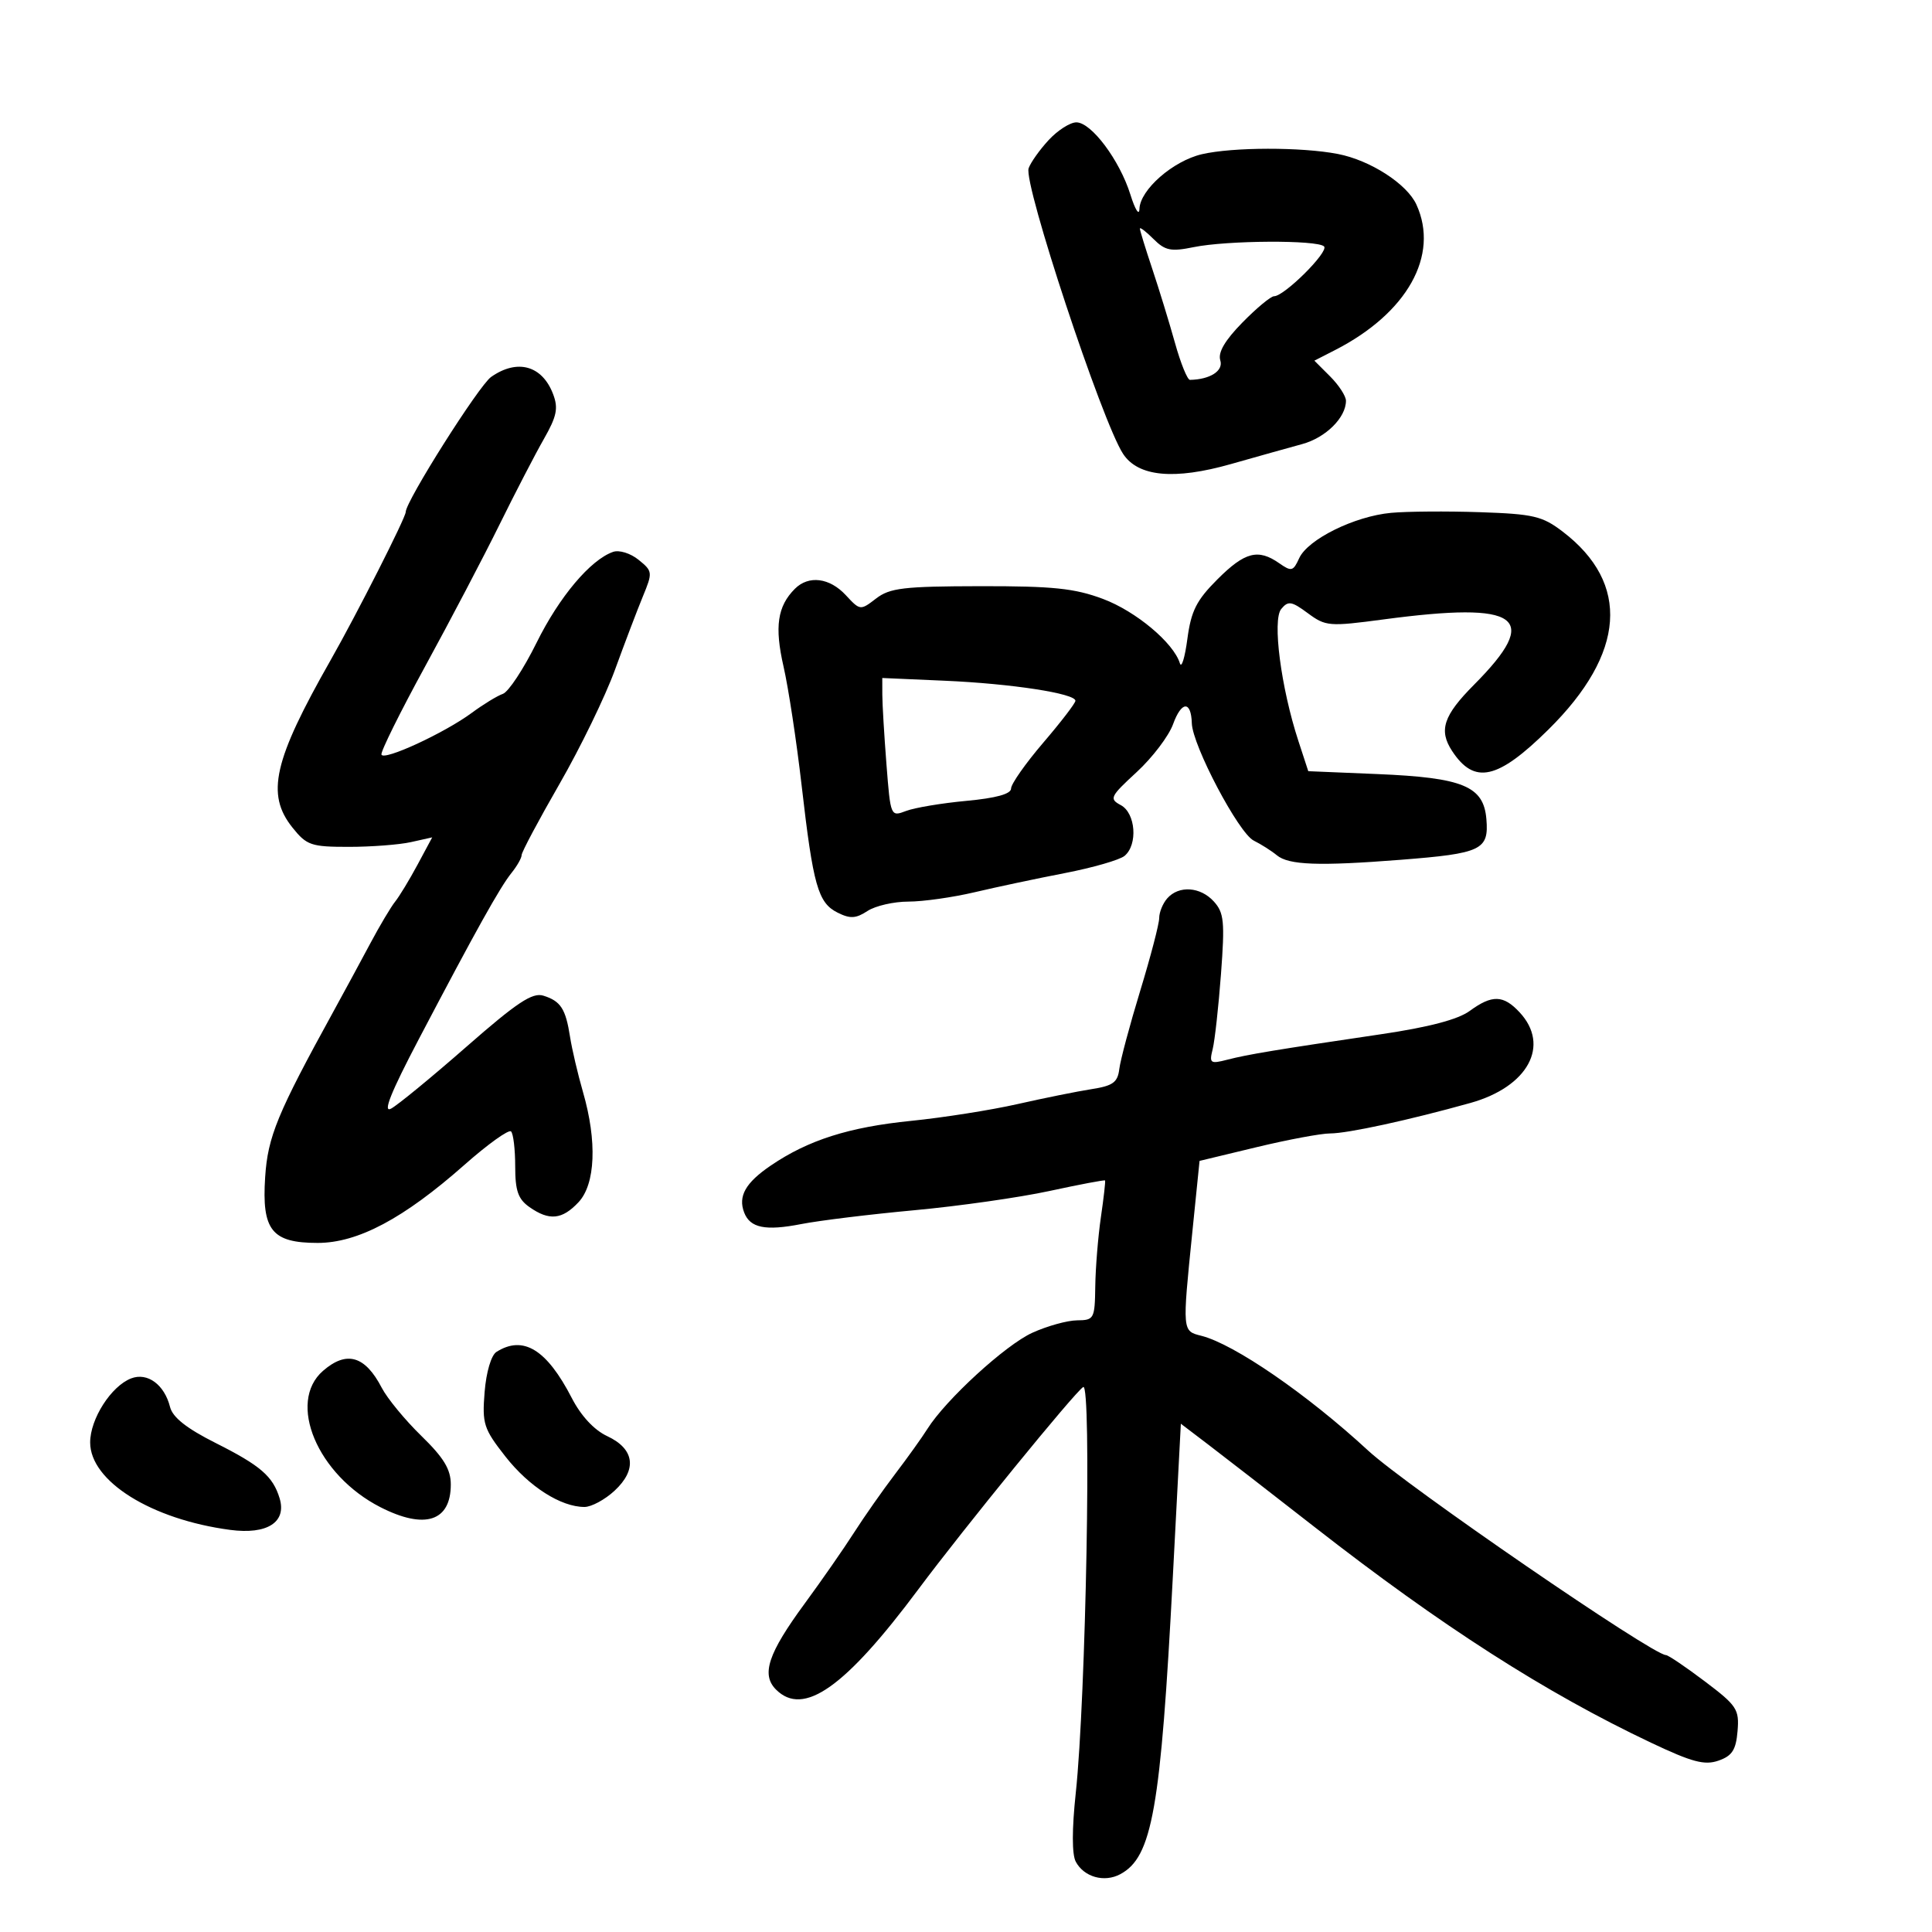 <svg xmlns="http://www.w3.org/2000/svg" width="300" height="300" viewBox="0 0 300 300" version="1.1">
	<path d="M 162.834 21.750 C 161.436 23.262, 160.037 25.233, 159.724 26.129 C 158.894 28.508, 171.121 65.484, 174.387 70.467 C 176.722 74.031, 182.330 74.562, 191.152 72.055 C 195.194 70.906, 200.171 69.511, 202.214 68.954 C 205.858 67.960, 209 64.848, 209 62.232 C 209 61.504, 207.896 59.805, 206.547 58.456 L 204.094 56.003 207.297 54.364 C 218.512 48.628, 223.535 39.658, 219.945 31.779 C 218.477 28.556, 212.781 24.883, 207.739 23.907 C 202.093 22.815, 191.424 22.833, 186.638 23.944 C 182.145 24.986, 177.030 29.463, 176.933 32.437 C 176.896 33.572, 176.265 32.575, 175.530 30.222 C 173.861 24.875, 169.466 19, 167.136 19 C 166.167 19, 164.231 20.238, 162.834 21.750 M 177 35.496 C 177 35.769, 177.865 38.581, 178.923 41.746 C 179.980 44.911, 181.568 50.087, 182.451 53.250 C 183.334 56.413, 184.381 58.994, 184.778 58.986 C 187.907 58.927, 190.002 57.580, 189.487 55.958 C 189.100 54.738, 190.197 52.859, 192.919 50.082 C 195.120 47.837, 197.332 46, 197.835 46 C 199.430 46, 206.394 39.061, 205.599 38.264 C 204.576 37.239, 190.538 37.315, 185.360 38.374 C 181.811 39.100, 180.919 38.919, 179.110 37.110 C 177.950 35.950, 177 35.223, 177 35.496 M 76.265 58.527 C 74.370 59.854, 63 77.834, 63 79.504 C 63 80.375, 55.405 95.358, 51.343 102.500 C 42.469 118.104, 41.276 123.332, 45.409 128.500 C 47.621 131.266, 48.303 131.500, 54.154 131.500 C 57.644 131.500, 61.988 131.169, 63.806 130.764 L 67.113 130.027 64.838 134.264 C 63.587 136.594, 62.022 139.175, 61.361 140 C 60.699 140.825, 58.959 143.750, 57.494 146.500 C 56.029 149.250, 53.470 153.975, 51.808 157 C 43.044 172.948, 41.586 176.486, 41.173 182.790 C 40.634 191.031, 42.206 193, 49.324 193 C 55.567 193, 62.683 189.217, 72.107 180.887 C 75.741 177.675, 79.003 175.337, 79.357 175.690 C 79.711 176.044, 80 178.483, 80 181.110 C 80 184.912, 80.453 186.204, 82.223 187.443 C 85.291 189.593, 87.281 189.395, 89.826 186.686 C 92.463 183.878, 92.737 177.229, 90.531 169.588 C 89.723 166.790, 88.817 162.925, 88.516 161 C 87.836 156.636, 87.064 155.445, 84.370 154.606 C 82.668 154.075, 80.273 155.665, 72.425 162.540 C 67.027 167.269, 61.761 171.593, 60.724 172.148 C 59.397 172.858, 60.678 169.653, 65.048 161.328 C 73.911 144.446, 77.629 137.779, 79.427 135.547 C 80.292 134.472, 81 133.222, 81 132.769 C 81 132.316, 83.647 127.345, 86.883 121.723 C 90.118 116.100, 93.994 108.125, 95.494 104 C 96.995 99.875, 98.941 94.757, 99.819 92.627 C 101.366 88.872, 101.346 88.698, 99.158 86.927 C 97.905 85.912, 96.146 85.364, 95.201 85.695 C 91.683 86.924, 86.840 92.675, 83.314 99.810 C 81.309 103.869, 78.955 107.439, 78.084 107.743 C 77.213 108.047, 75.045 109.372, 73.266 110.686 C 69.043 113.809, 59.576 118.183, 59.231 117.172 C 59.082 116.738, 62.144 110.560, 66.034 103.442 C 69.924 96.324, 75.103 86.450, 77.543 81.500 C 79.983 76.550, 83.087 70.559, 84.441 68.186 C 86.457 64.651, 86.719 63.390, 85.888 61.206 C 84.194 56.749, 80.337 55.675, 76.265 58.527 M 216 79.635 C 210.334 80.161, 203.073 83.746, 201.737 86.677 C 200.807 88.719, 200.535 88.788, 198.636 87.458 C 195.362 85.165, 193.297 85.703, 189.040 89.960 C 185.782 93.218, 184.955 94.859, 184.375 99.210 C 183.988 102.120, 183.465 103.825, 183.213 103 C 182.241 99.821, 176.373 94.909, 171.264 92.998 C 166.866 91.352, 163.509 91.004, 152.212 91.022 C 140.313 91.042, 138.174 91.295, 136.036 92.938 C 133.594 94.815, 133.554 94.810, 131.334 92.415 C 128.819 89.701, 125.564 89.293, 123.432 91.425 C 120.716 94.141, 120.252 97.319, 121.668 103.500 C 122.425 106.800, 123.691 115.125, 124.481 122 C 126.268 137.533, 127.020 140.190, 130.056 141.710 C 132.012 142.689, 132.898 142.641, 134.701 141.460 C 135.927 140.657, 138.784 140, 141.051 140 C 143.317 140, 147.946 139.346, 151.336 138.546 C 154.726 137.746, 161.042 136.406, 165.371 135.568 C 169.700 134.730, 173.862 133.529, 174.621 132.900 C 176.710 131.166, 176.347 126.256, 174.038 125.020 C 172.208 124.041, 172.373 123.697, 176.510 119.884 C 178.949 117.636, 181.488 114.292, 182.154 112.452 C 183.459 108.843, 184.959 108.769, 185.066 112.309 C 185.170 115.768, 192.340 129.361, 194.675 130.525 C 195.836 131.104, 197.450 132.129, 198.262 132.802 C 200.107 134.334, 204.771 134.505, 217.500 133.508 C 230.058 132.525, 231.206 131.981, 230.806 127.192 C 230.379 122.067, 227.186 120.751, 213.824 120.194 L 203.148 119.749 201.614 115.059 C 198.908 106.786, 197.539 96.260, 198.949 94.562 C 200.027 93.262, 200.547 93.345, 203.082 95.219 C 205.852 97.266, 206.380 97.310, 214.854 96.181 C 236.066 93.357, 239.391 95.760, 228.889 106.324 C 224.136 111.105, 223.375 113.396, 225.475 116.603 C 228.933 121.879, 232.548 121.077, 240.438 113.283 C 252.423 101.444, 253.200 90.593, 242.640 82.539 C 239.490 80.136, 238.107 79.812, 229.805 79.532 C 224.687 79.359, 218.475 79.406, 216 79.635 M 137.006 107.889 C 137.009 109.325, 137.298 114.177, 137.648 118.671 C 138.282 126.808, 138.294 126.839, 140.704 125.922 C 142.035 125.416, 146.246 124.712, 150.062 124.358 C 154.682 123.928, 157 123.287, 157 122.437 C 157 121.736, 159.246 118.538, 161.991 115.331 C 164.736 112.124, 166.986 109.194, 166.991 108.821 C 167.006 107.687, 157.071 106.159, 146.750 105.706 L 137 105.279 137.006 107.889 M 181.250 139.496 C 180.563 140.277, 180 141.652, 180 142.551 C 180 143.451, 178.674 148.533, 177.053 153.844 C 175.432 159.155, 173.970 164.625, 173.803 166 C 173.552 168.072, 172.815 168.606, 169.500 169.121 C 167.300 169.463, 162.125 170.507, 158 171.441 C 153.875 172.375, 146.450 173.546, 141.500 174.044 C 131.815 175.018, 125.486 177.034, 119.666 181 C 115.761 183.661, 114.582 185.748, 115.555 188.282 C 116.475 190.680, 118.860 191.161, 124.420 190.072 C 127.214 189.524, 135.125 188.557, 142 187.922 C 148.875 187.287, 158.311 185.943, 162.968 184.935 C 167.625 183.927, 171.506 183.192, 171.592 183.301 C 171.678 183.411, 171.388 185.975, 170.947 189 C 170.507 192.025, 170.113 196.863, 170.073 199.750 C 170.003 204.787, 169.889 205.001, 167.250 205.022 C 165.738 205.034, 162.612 205.901, 160.304 206.949 C 156.127 208.845, 146.856 217.341, 144 221.889 C 143.175 223.203, 140.921 226.353, 138.990 228.889 C 137.060 231.425, 134.186 235.525, 132.603 238 C 131.021 240.475, 127.573 245.433, 124.940 249.018 C 119.263 256.750, 118.172 260.029, 120.499 262.356 C 124.756 266.613, 131.212 262.064, 142.614 246.770 C 149.663 237.315, 166.878 216.194, 168.201 215.376 C 169.524 214.558, 168.624 263.664, 167.045 278.401 C 166.441 284.044, 166.441 287.955, 167.045 289.084 C 168.323 291.472, 171.467 292.356, 173.952 291.026 C 178.923 288.365, 180.225 280.996, 182.120 244.788 L 183.362 221.076 187.583 224.288 C 189.904 226.055, 197.360 231.835, 204.152 237.134 C 223.869 252.518, 239.949 262.827, 256.349 270.597 C 262.754 273.632, 264.686 274.146, 266.849 273.390 C 268.968 272.650, 269.561 271.729, 269.806 268.806 C 270.089 265.420, 269.712 264.847, 264.715 261.075 C 261.747 258.834, 259.034 257, 258.687 257 C 256.629 257, 218.416 230.759, 212.445 225.245 C 202.994 216.517, 191.625 208.697, 186.527 207.417 C 183.576 206.677, 183.582 206.744, 185.133 191.441 L 186.266 180.264 195.124 178.132 C 199.995 176.959, 205.131 176, 206.535 176 C 209.263 176, 218.809 173.926, 228.318 171.268 C 237.273 168.765, 240.760 162.340, 235.961 157.189 C 233.440 154.482, 231.691 154.435, 228.210 156.981 C 226.395 158.307, 221.865 159.499, 214.500 160.587 C 198.048 163.018, 193.790 163.722, 190.605 164.543 C 187.920 165.235, 187.754 165.116, 188.306 162.895 C 188.633 161.578, 189.213 156.332, 189.595 151.238 C 190.203 143.117, 190.067 141.732, 188.489 139.988 C 186.403 137.682, 183.048 137.454, 181.250 139.496 M 77.090 209.923 C 76.271 210.441, 75.500 213.057, 75.251 216.158 C 74.854 221.093, 75.101 221.856, 78.482 226.170 C 82.148 230.846, 87.091 234, 90.755 234 C 91.829 234, 93.929 232.868, 95.422 231.485 C 98.974 228.193, 98.543 224.986, 94.282 223 C 92.257 222.056, 90.217 219.859, 88.782 217.075 C 84.890 209.529, 81.240 207.296, 77.090 209.923 M 50.167 212.855 C 44.532 217.743, 49.280 229.041, 59.068 234.034 C 65.957 237.549, 70 236.245, 70 230.508 C 70 228.151, 68.911 226.357, 65.420 222.958 C 62.901 220.506, 60.138 217.150, 59.280 215.500 C 56.689 210.514, 53.825 209.683, 50.167 212.855 M 20.374 214.033 C 17.273 215.216, 14 220.325, 14 223.981 C 14 230.004, 23.496 235.936, 35.739 237.560 C 41.489 238.323, 44.547 236.365, 43.416 232.645 C 42.380 229.238, 40.441 227.563, 33.493 224.072 C 28.978 221.803, 26.810 220.091, 26.404 218.475 C 25.533 215.005, 22.904 213.068, 20.374 214.033" stroke="none" fill="black" fill-rule="evenodd"/>
</svg>